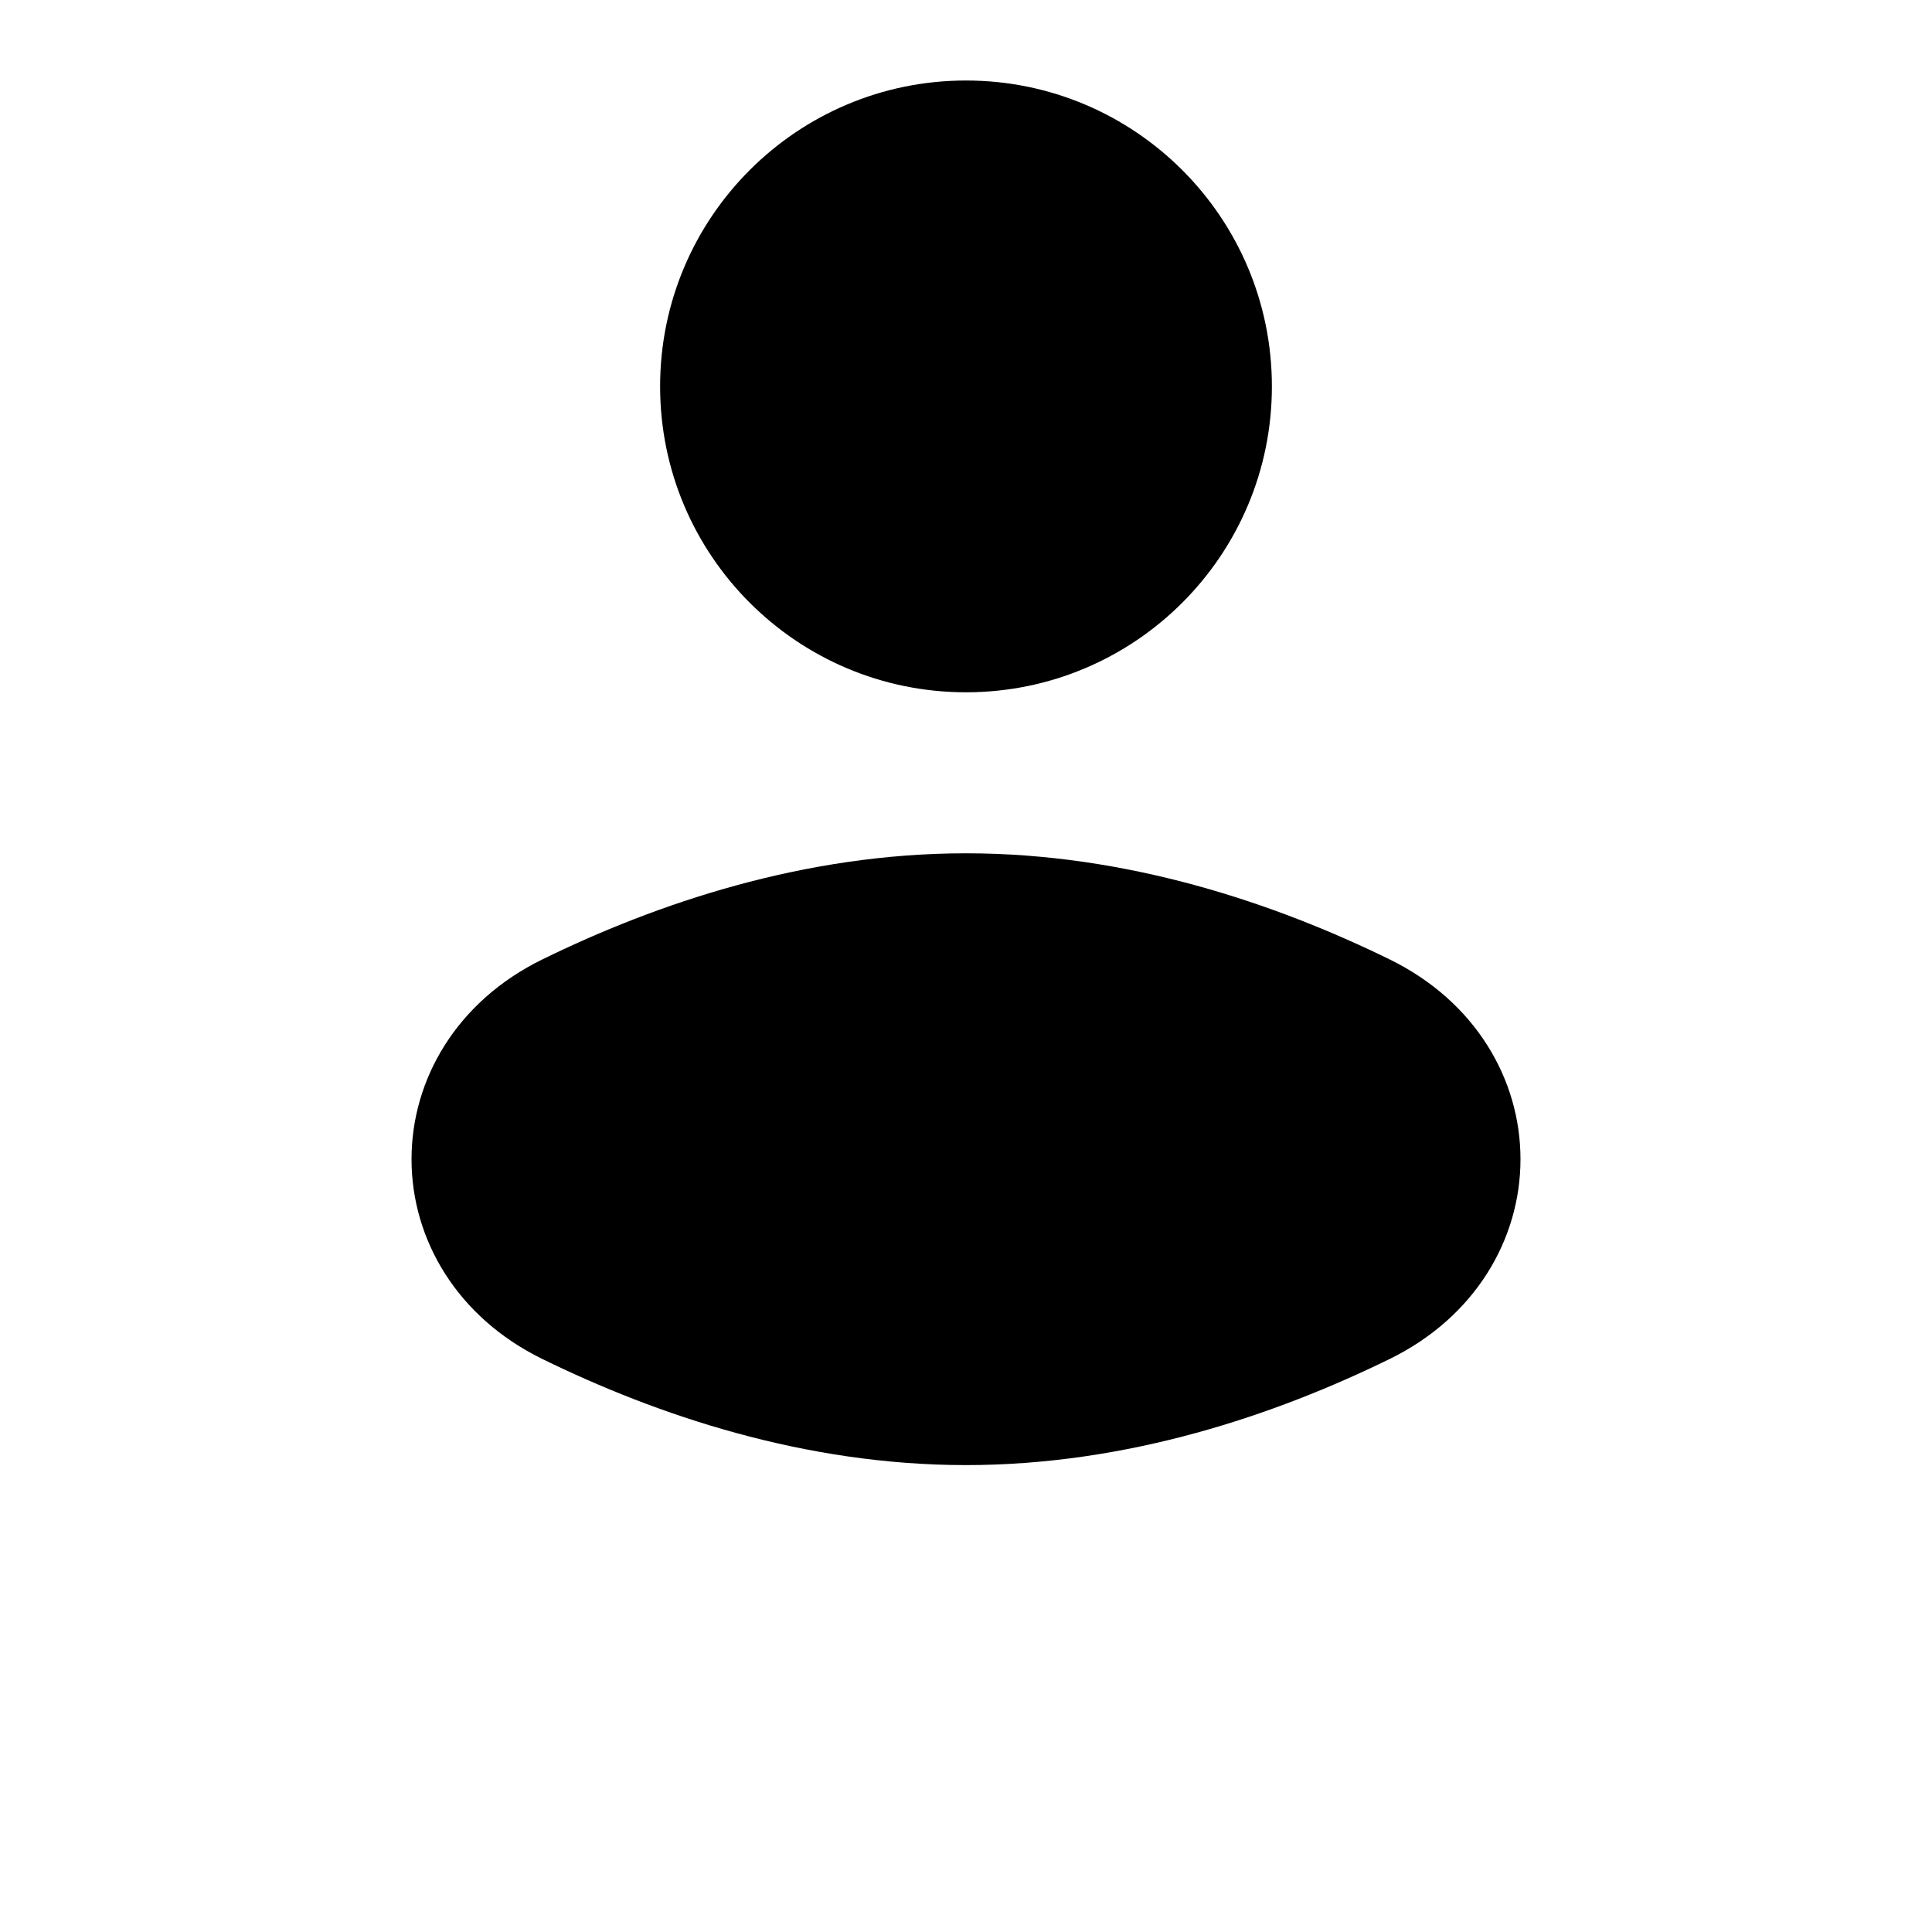 <?xml version="1.0" encoding="UTF-8"?>
<svg width="700pt" height="700pt" version="1.1" viewBox="0 0 700 700" xmlns="http://www.w3.org/2000/svg">
 <g>
  <path d="m239.17 140c0-61.211 49.621-110.83 110.83-110.83s110.83 49.621 110.83 110.83-49.621 110.83-110.83 110.83-110.83-49.621-110.83-110.83z"/>
  <path d="m196.41 347.66c41.434-20.305 94.848-38.492 153.59-38.492s112.15 18.188 153.59 38.492c30.805 15.098 47.309 43.258 47.309 72.34s-16.504 57.242-47.309 72.34c-41.434 20.305-94.848 38.492-153.59 38.492s-112.15-18.188-153.59-38.492c-30.805-15.098-47.305-43.258-47.305-72.34s16.5-57.242 47.305-72.34z"/>
 </g>
</svg>
